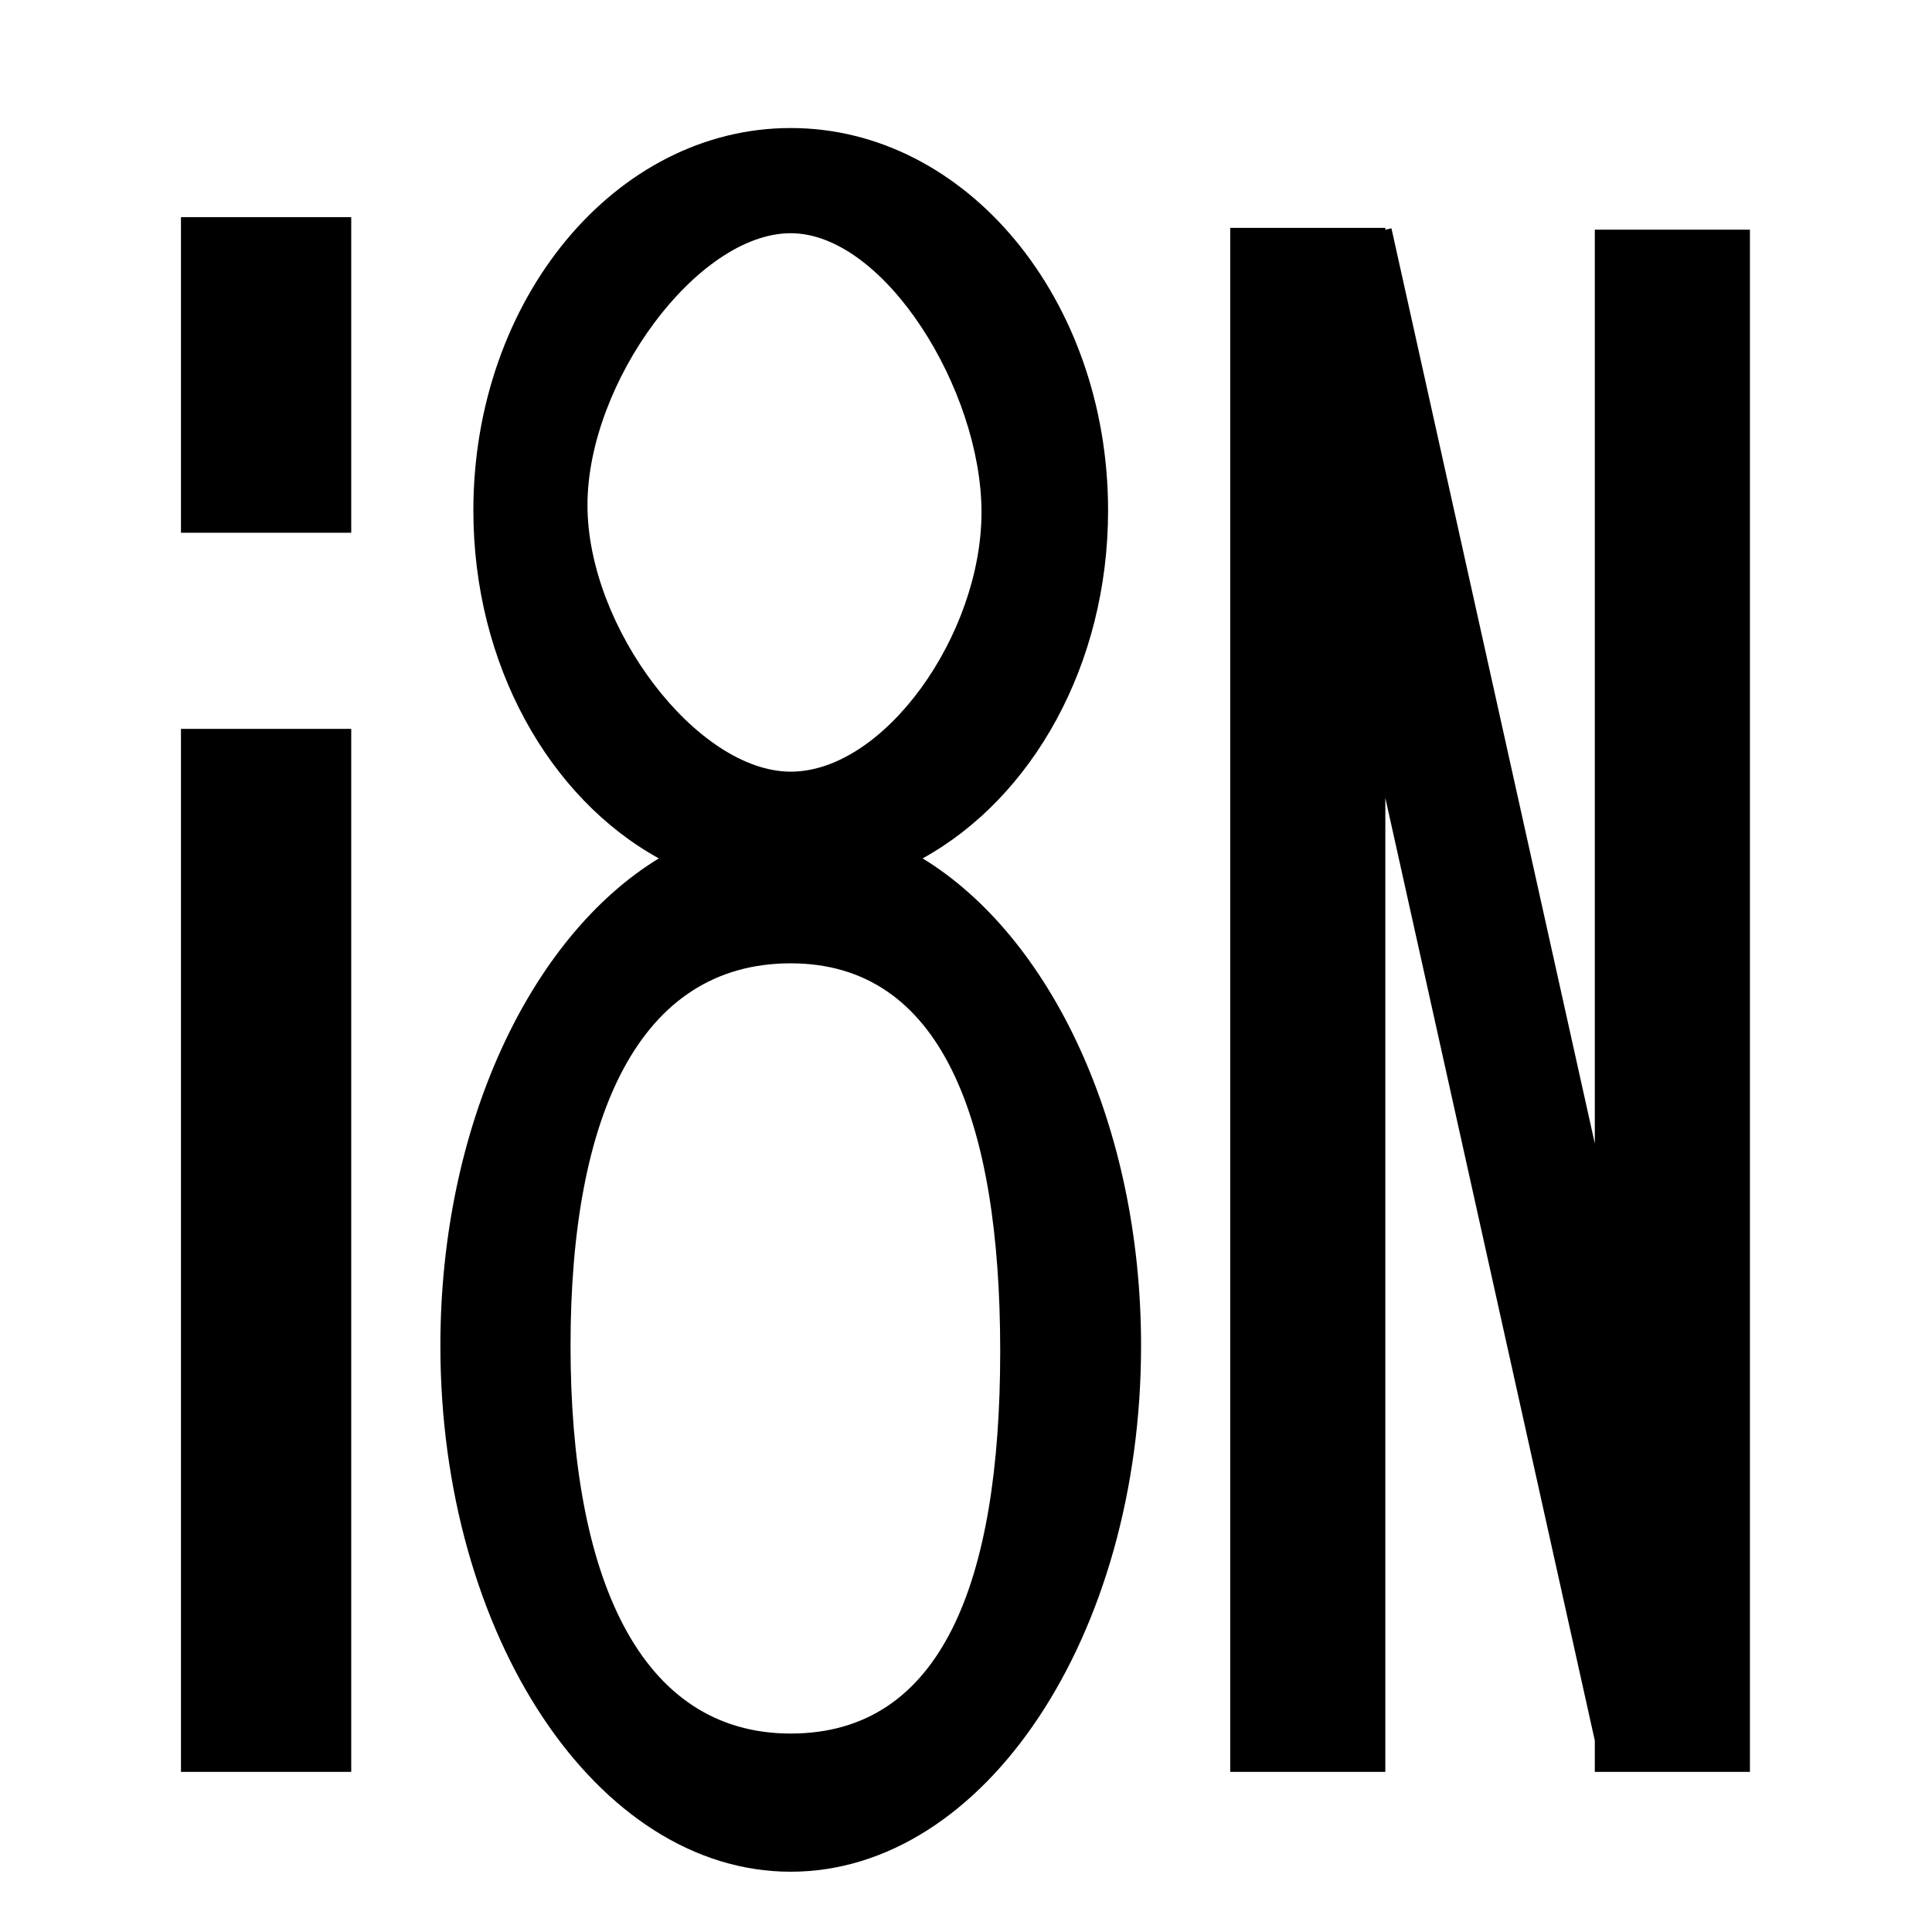 <?xml version="1.0" encoding="UTF-8" standalone="no"?>
<!-- Created with Inkscape (http://www.inkscape.org/) -->

<svg
   xmlns:dc="http://purl.org/dc/elements/1.1/"
   xmlns:cc="http://creativecommons.org/ns#"
   xmlns:rdf="http://www.w3.org/1999/02/22-rdf-syntax-ns#"
   xmlns:svg="http://www.w3.org/2000/svg"
   xmlns="http://www.w3.org/2000/svg"
   xmlns:sodipodi="http://sodipodi.sourceforge.net/DTD/sodipodi-0.dtd"
   xmlns:inkscape="http://www.inkscape.org/namespaces/inkscape"
   height="1000"
   width="1000"
   viewBox="0 0 1000 1000"
   id="svg2"
   version="1.1"
   inkscape:version="0.91 r13725"
   sodipodi:docname="localizer-hover.svg">
  <defs
     id="defs8" />
  <sodipodi:namedview
     pagecolor="#ffffff"
     bordercolor="#666666"
     borderopacity="1"
     objecttolerance="10"
     gridtolerance="10"
     guidetolerance="10"
     inkscape:pageopacity="0"
     inkscape:pageshadow="2"
     inkscape:window-width="2221"
     inkscape:window-height="1379"
     id="namedview6"
     showgrid="false"
     units="px"
     inkscape:zoom="0.65450993"
     inkscape:cx="444.96741"
     inkscape:cy="454.29358"
     inkscape:window-x="737"
     inkscape:window-y="528"
     inkscape:window-maximized="0"
     inkscape:current-layer="svg2" />
  <path
     style="opacity:1;fill:#000000;fill-opacity:1;stroke:none;stroke-width:10;stroke-linecap:butt;stroke-linejoin:round;stroke-miterlimit:1;stroke-dasharray:none;stroke-dashoffset:0;stroke-opacity:1"
     d="m 93.667,112.41 0,163.342 88.13,0 0,-163.342 z m 0,264.854 0,539.857 88.13,0 0,-539.857 z"
     id="rect7039"
     inkscape:connector-curvature="0"
     sodipodi:nodetypes="cccccccccc" />
  <path
     style="opacity:1;fill:#000000;fill-opacity:1;stroke:none;stroke-width:10;stroke-linecap:butt;stroke-linejoin:round;stroke-miterlimit:1;stroke-dasharray:none;stroke-dashoffset:0;stroke-opacity:1"
     d="m 409.276,66.268 c -90.721,4.99e-4 -164.264,88.625 -164.264,197.949 2e-4,79.968 39.355,148.852 95.994,180.084 C 274.697,484.789 227.94,582.471 227.94,696.563 227.94,846.915 309.127,968.799 409.276,968.799 509.426,968.799 590.612,846.915 590.612,696.563 590.612,582.471 543.856,484.789 477.546,444.301 534.185,413.069 573.54,344.185 573.54,264.217 573.541,154.894 499.997,66.269 409.276,66.268 Z m 0,54.447 c 48.419,-5.2e-4 98.744,80.97 98.744,144.424 -1e-4,63.454 -50.326,134.272 -98.744,134.271 -48.419,5.2e-4 -105.203,-74.509 -105.203,-137.963 9e-5,-63.454 56.785,-140.733 105.203,-140.732 z m 0,377.9 c 78.234,5.9e-4 108.432,81.198 108.432,200.715 -8e-5,119.516 -30.198,197.949 -108.432,197.949 -78.234,-5.9e-4 -113.969,-81.2 -113.969,-200.717 9e-5,-119.516 35.735,-197.947 113.969,-197.947 z"
     id="path7046"
     inkscape:connector-curvature="0" />
  <path
     style="opacity:1;fill:#000000;fill-opacity:1;stroke:none;stroke-width:10;stroke-linecap:butt;stroke-linejoin:round;stroke-miterlimit:1;stroke-dasharray:none;stroke-dashoffset:0;stroke-opacity:1"
     d="m 636.755,117.947 0,799.174 80.287,0 0,-504.154 108.432,487.961 0,16.193 80.287,0 0,-798.25 -80.287,0 0,473.01 -105.264,-473.709 -3.168,0.746 0,-0.971 -80.287,0 z"
     id="rect7050"
     inkscape:connector-curvature="0" />
</svg>

